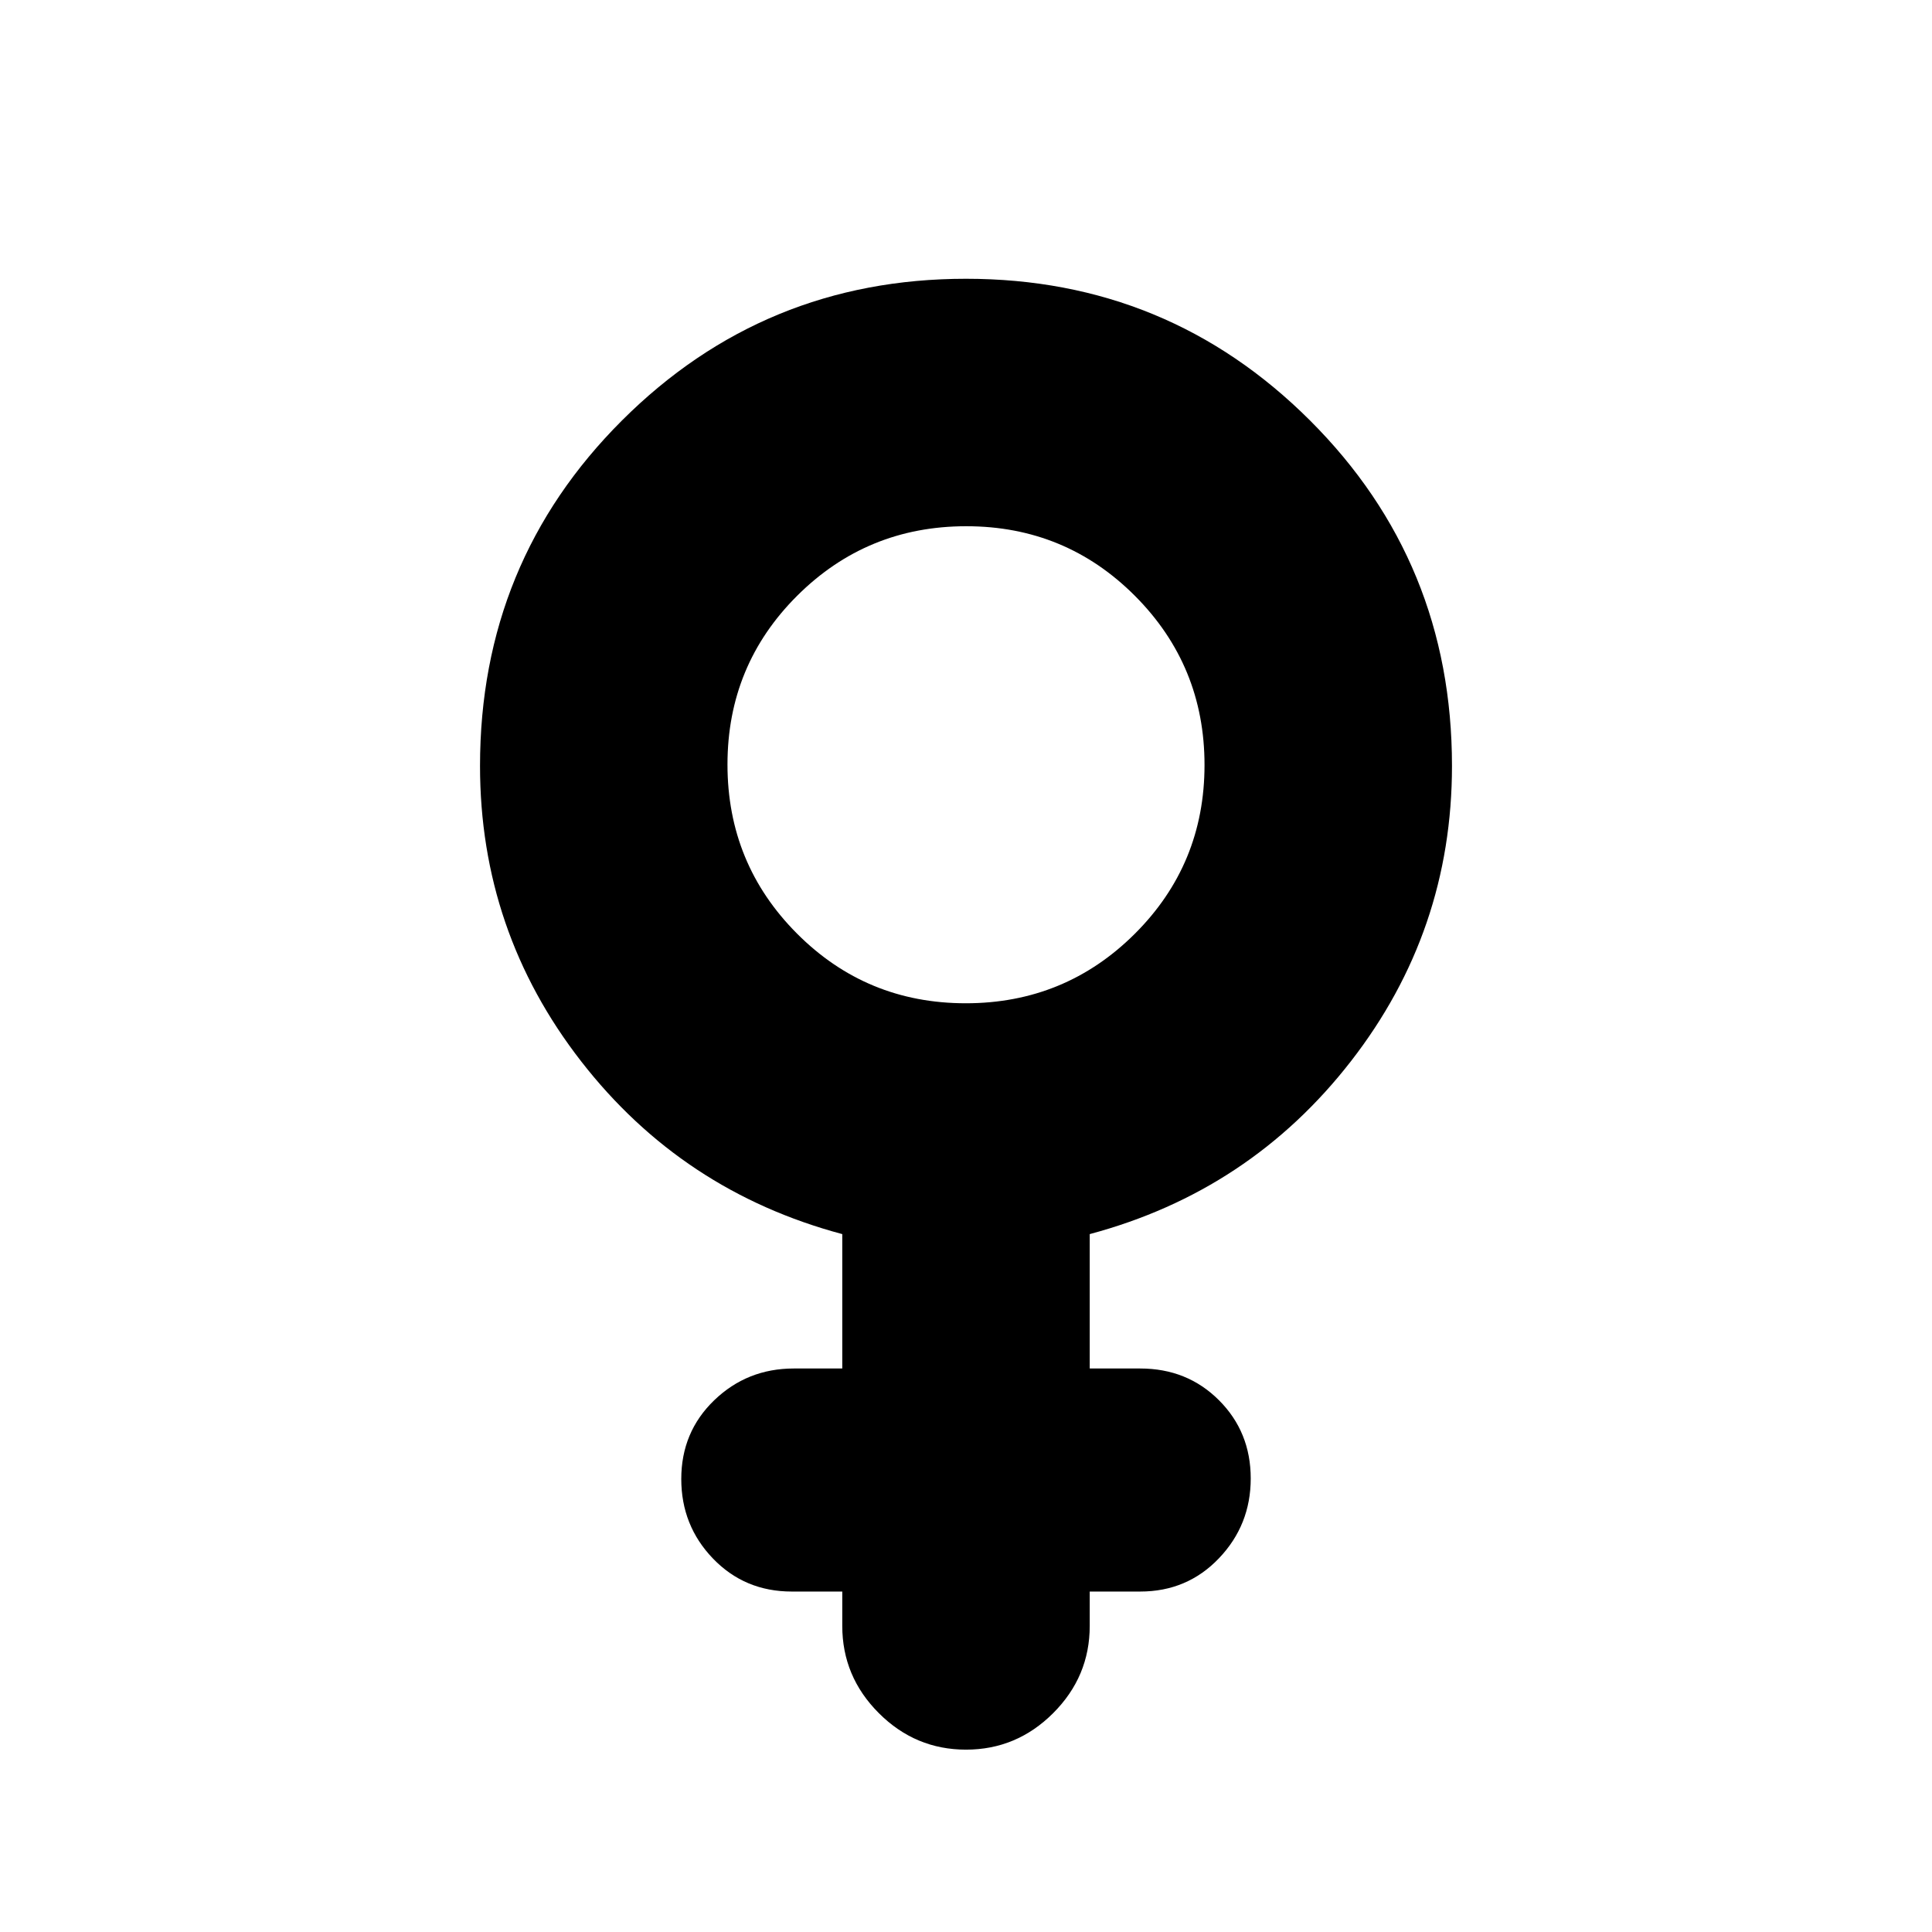 <svg xmlns="http://www.w3.org/2000/svg" height="24" viewBox="0 -960 960 960" width="24"><path d="M418.52-169.17h-25.09q-23.36 0-39.14-16.38-15.77-16.38-15.77-39.54 0-23.36 16.38-39.14Q371.28-280 394.43-280h24.09v-66.78q-79.56-21.26-129.78-85.89t-50.22-146.76q0-101.22 70.54-171.64 70.55-70.41 170.94-70.41t170.94 70.41q70.54 70.42 70.54 171.64 0 82.13-50.22 146.76t-129.78 85.89V-280h25.09q23.36 0 39.14 15.78 15.77 15.78 15.77 38.87 0 23.09-15.77 39.63-15.78 16.55-39.14 16.55h-25.09v17.08q0 25.17-18.16 43.33Q505.17-90.61 480-90.61t-43.32-18.15q-18.16-18.16-18.16-43.33v-17.08Zm61.35-292.31q49.35 0 84-34.52 34.65-34.53 34.65-83.87 0-49.35-34.52-84-34.53-34.65-83.87-34.65-49.35 0-84 34.52-34.65 34.53-34.65 83.87 0 49.35 34.52 84 34.53 34.65 83.87 34.65Z"/></svg>